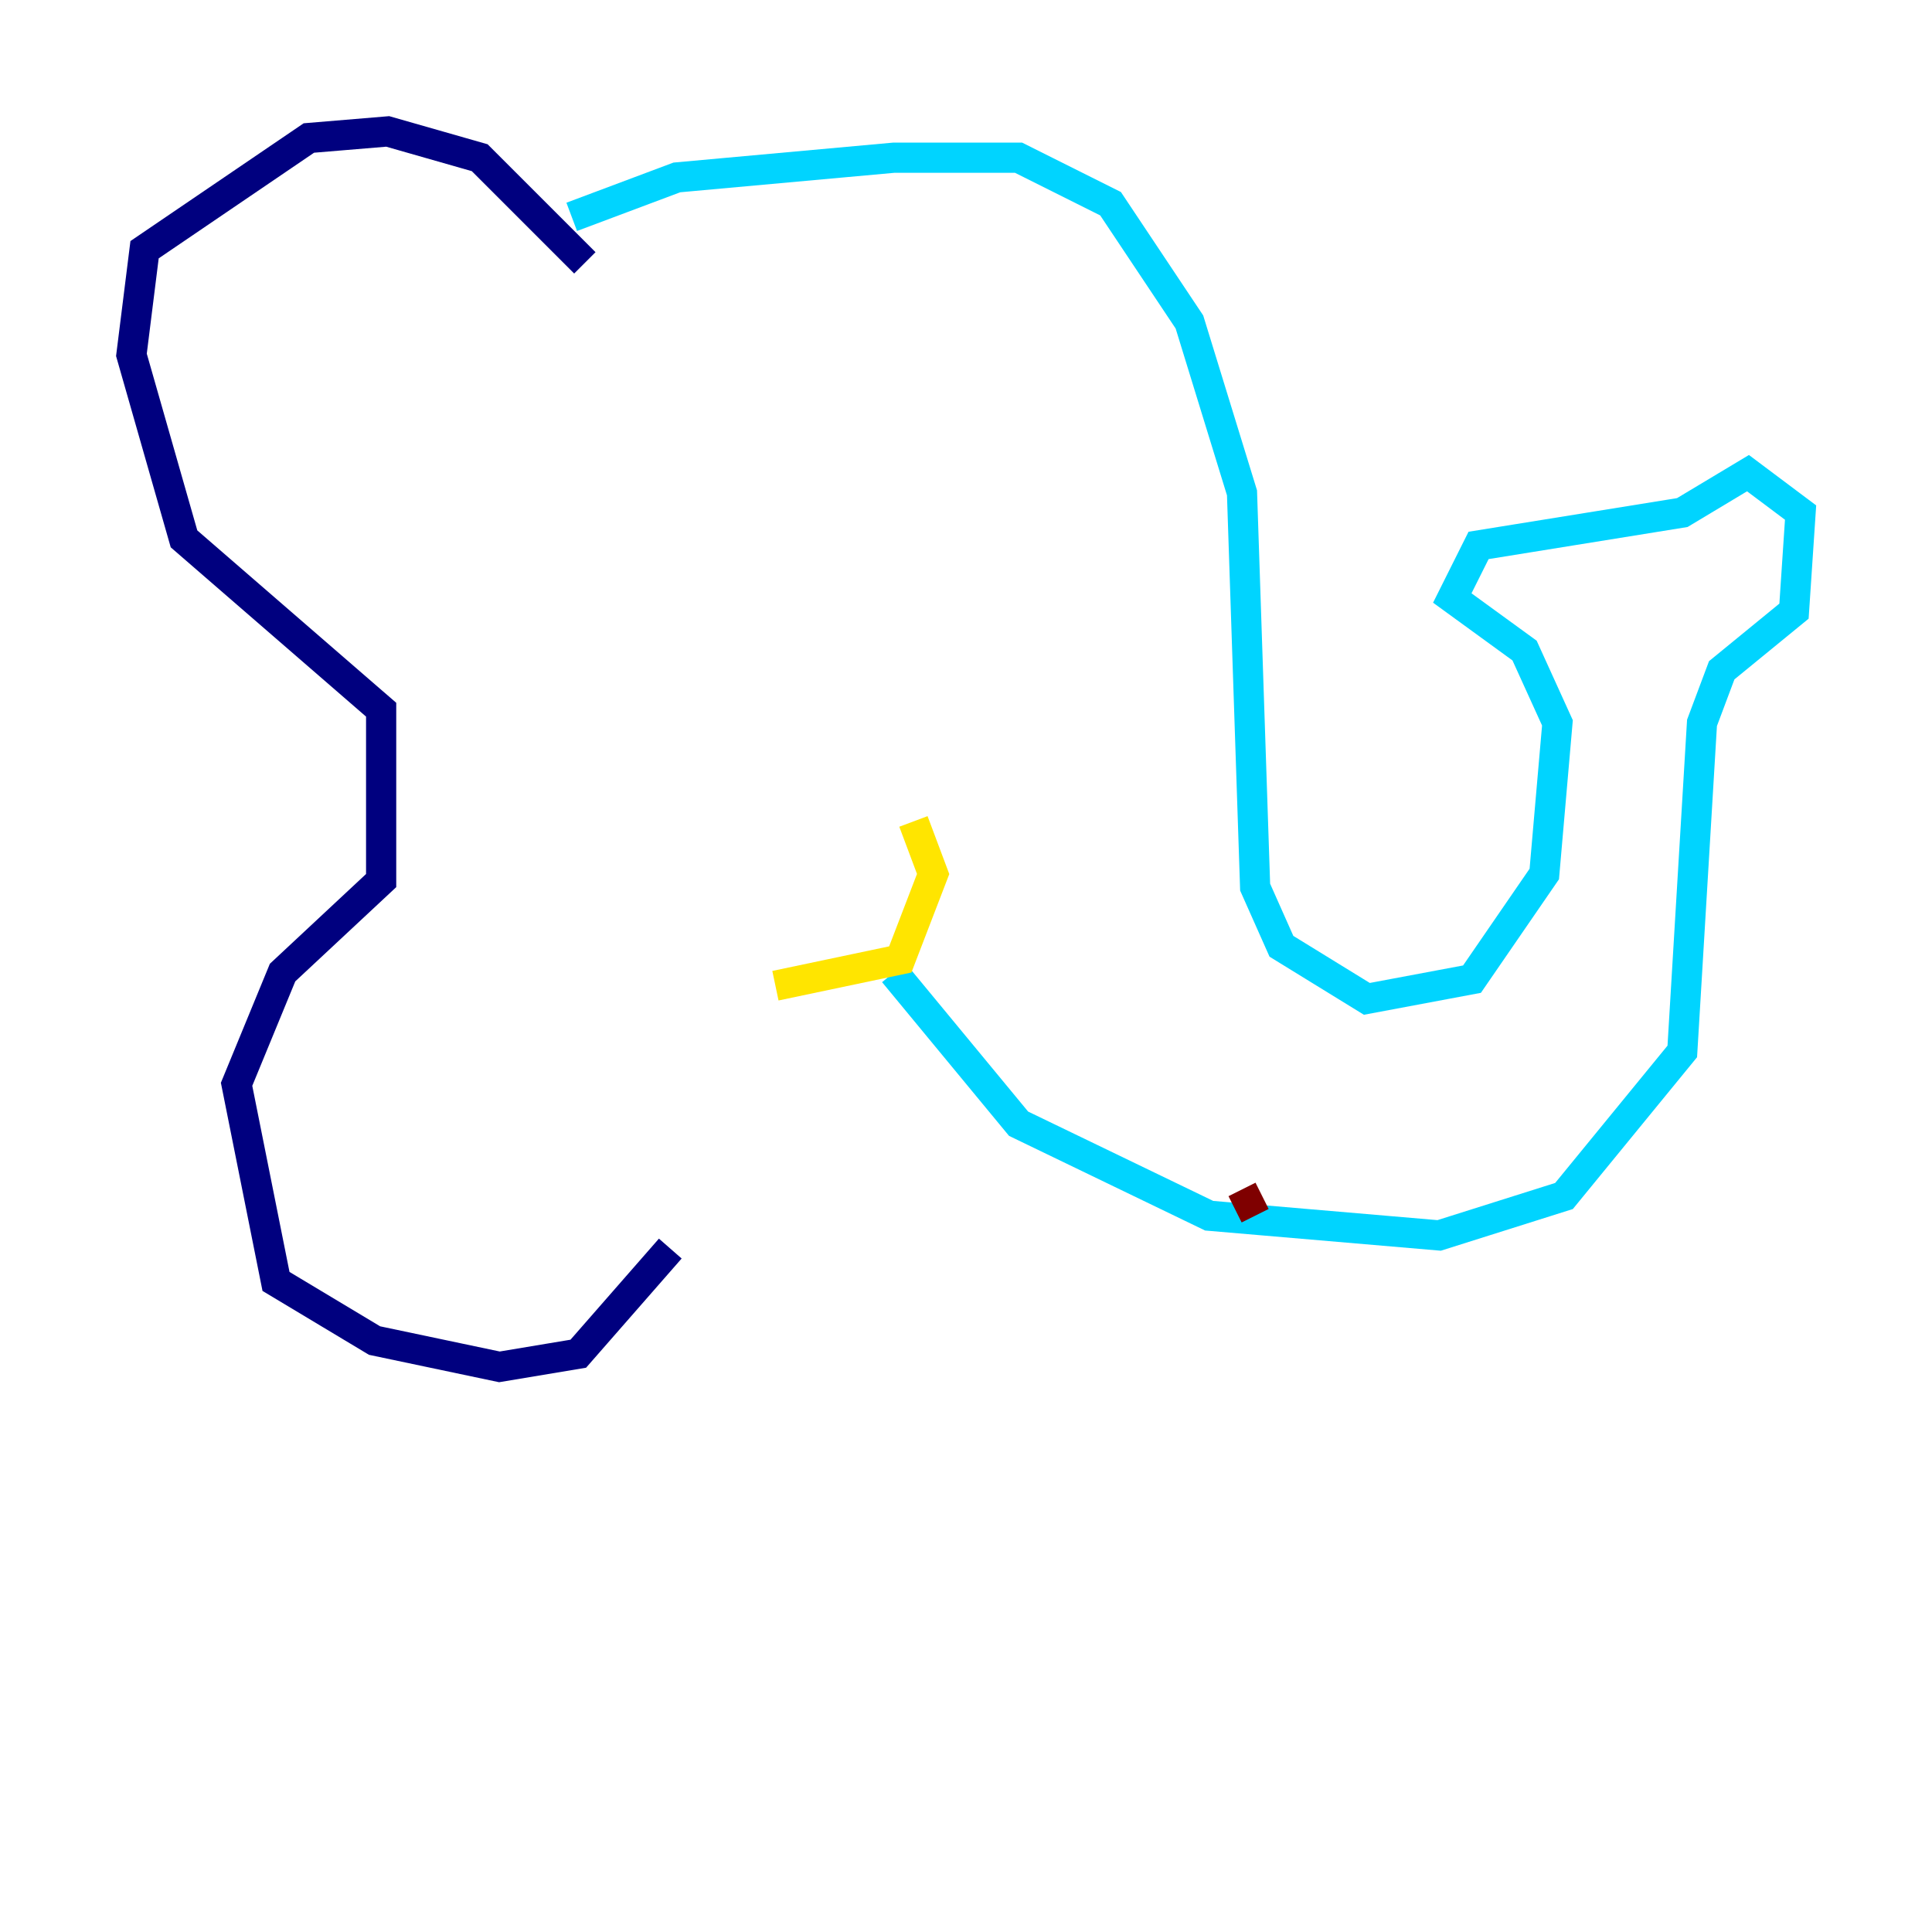 <?xml version="1.0" encoding="utf-8" ?>
<svg baseProfile="tiny" height="128" version="1.2" viewBox="0,0,128,128" width="128" xmlns="http://www.w3.org/2000/svg" xmlns:ev="http://www.w3.org/2001/xml-events" xmlns:xlink="http://www.w3.org/1999/xlink"><defs /><polyline fill="none" points="38.748,17.415 31.782,10.449 25.687,8.707 20.463,9.143 9.578,16.544 8.707,23.51 12.191,35.701 25.252,47.02 25.252,58.34 18.721,64.435 15.674,71.837 18.286,84.898 24.816,88.816 33.088,90.558 38.313,89.687 44.408,82.721" stroke="#00007f" stroke-width="2" /><polyline fill="none" points="37.878,14.367 44.843,11.755 59.211,10.449 67.483,10.449 73.578,13.497 78.803,21.333 82.286,32.653 83.156,58.776 84.898,62.694 90.558,66.177 97.524,64.871 102.313,57.905 103.184,47.891 101.007,43.102 96.218,39.619 97.959,36.136 111.456,33.959 115.809,31.347 119.293,33.959 118.857,40.49 114.068,44.408 112.762,47.891 111.456,69.66 103.619,79.238 95.347,81.85 80.109,80.544 67.483,74.449 59.211,64.435" stroke="#00d4ff" stroke-width="2" /><polyline fill="none" points="51.374,65.306 59.646,63.565 61.823,57.905 60.517,54.422" stroke="#ffe500" stroke-width="2" /><polyline fill="none" points="82.286,78.803 83.156,80.544" stroke="#7f0000" stroke-width="2" /></svg>